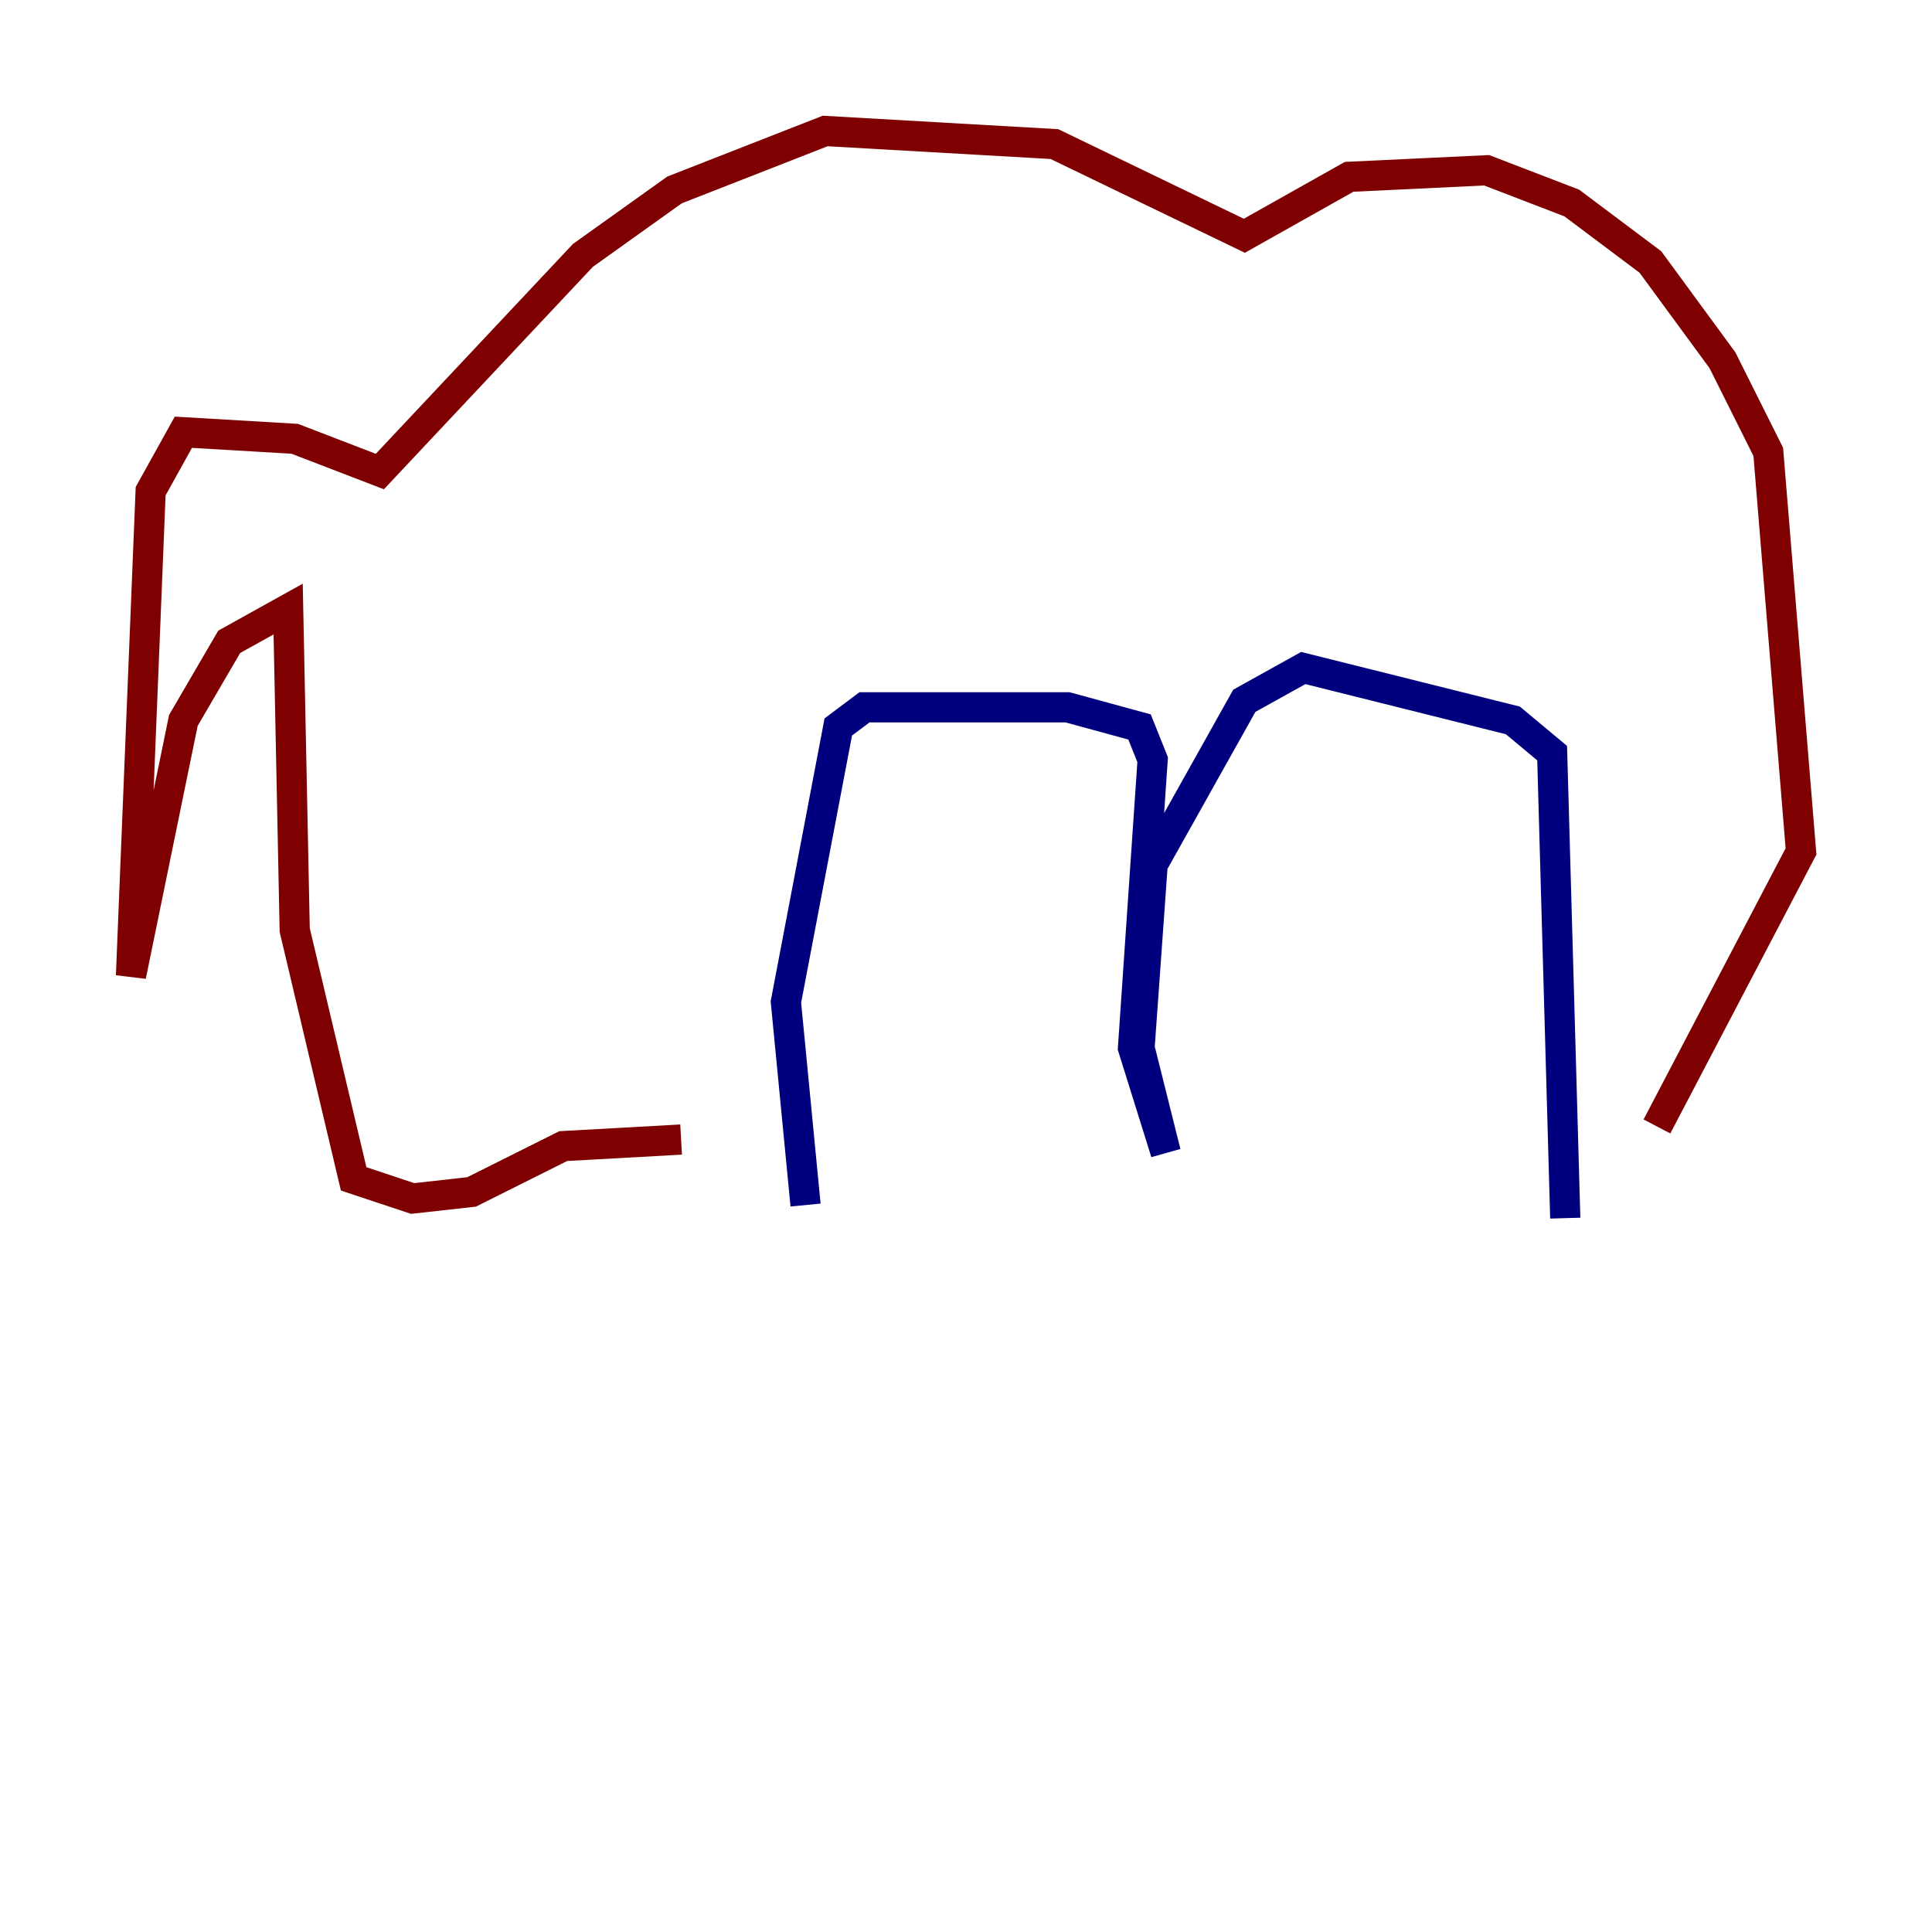 <?xml version="1.0" encoding="utf-8" ?>
<svg baseProfile="tiny" height="128" version="1.2" viewBox="0,0,128,128" width="128" xmlns="http://www.w3.org/2000/svg" xmlns:ev="http://www.w3.org/2001/xml-events" xmlns:xlink="http://www.w3.org/1999/xlink"><defs /><polyline fill="none" points="103.702,80.705 102.834,49.898 100.231,47.729 86.346,44.258 82.441,46.427 76.366,57.275 75.498,69.424 77.234,76.366 75.064,69.424 76.366,50.332 75.498,48.163 70.725,46.861 57.275,46.861 55.539,48.163 52.068,66.386 53.37,79.837" stroke="#00007f" stroke-width="2" /><polyline fill="none" points="109.776,74.63 119.322,56.407 117.153,29.939 114.115,23.864 109.342,17.356 104.136,13.451 98.495,11.281 89.383,11.715 82.441,15.62 69.858,9.546 54.671,8.678 44.691,12.583 38.617,16.922 25.166,31.241 19.525,29.071 12.149,28.637 9.98,32.542 8.678,64.651 12.149,47.729 15.186,42.522 19.091,40.352 19.525,61.614 23.43,78.102 27.336,79.403 31.241,78.969 37.315,75.932 45.125,75.498" stroke="#7f0000" stroke-width="2" /></svg>